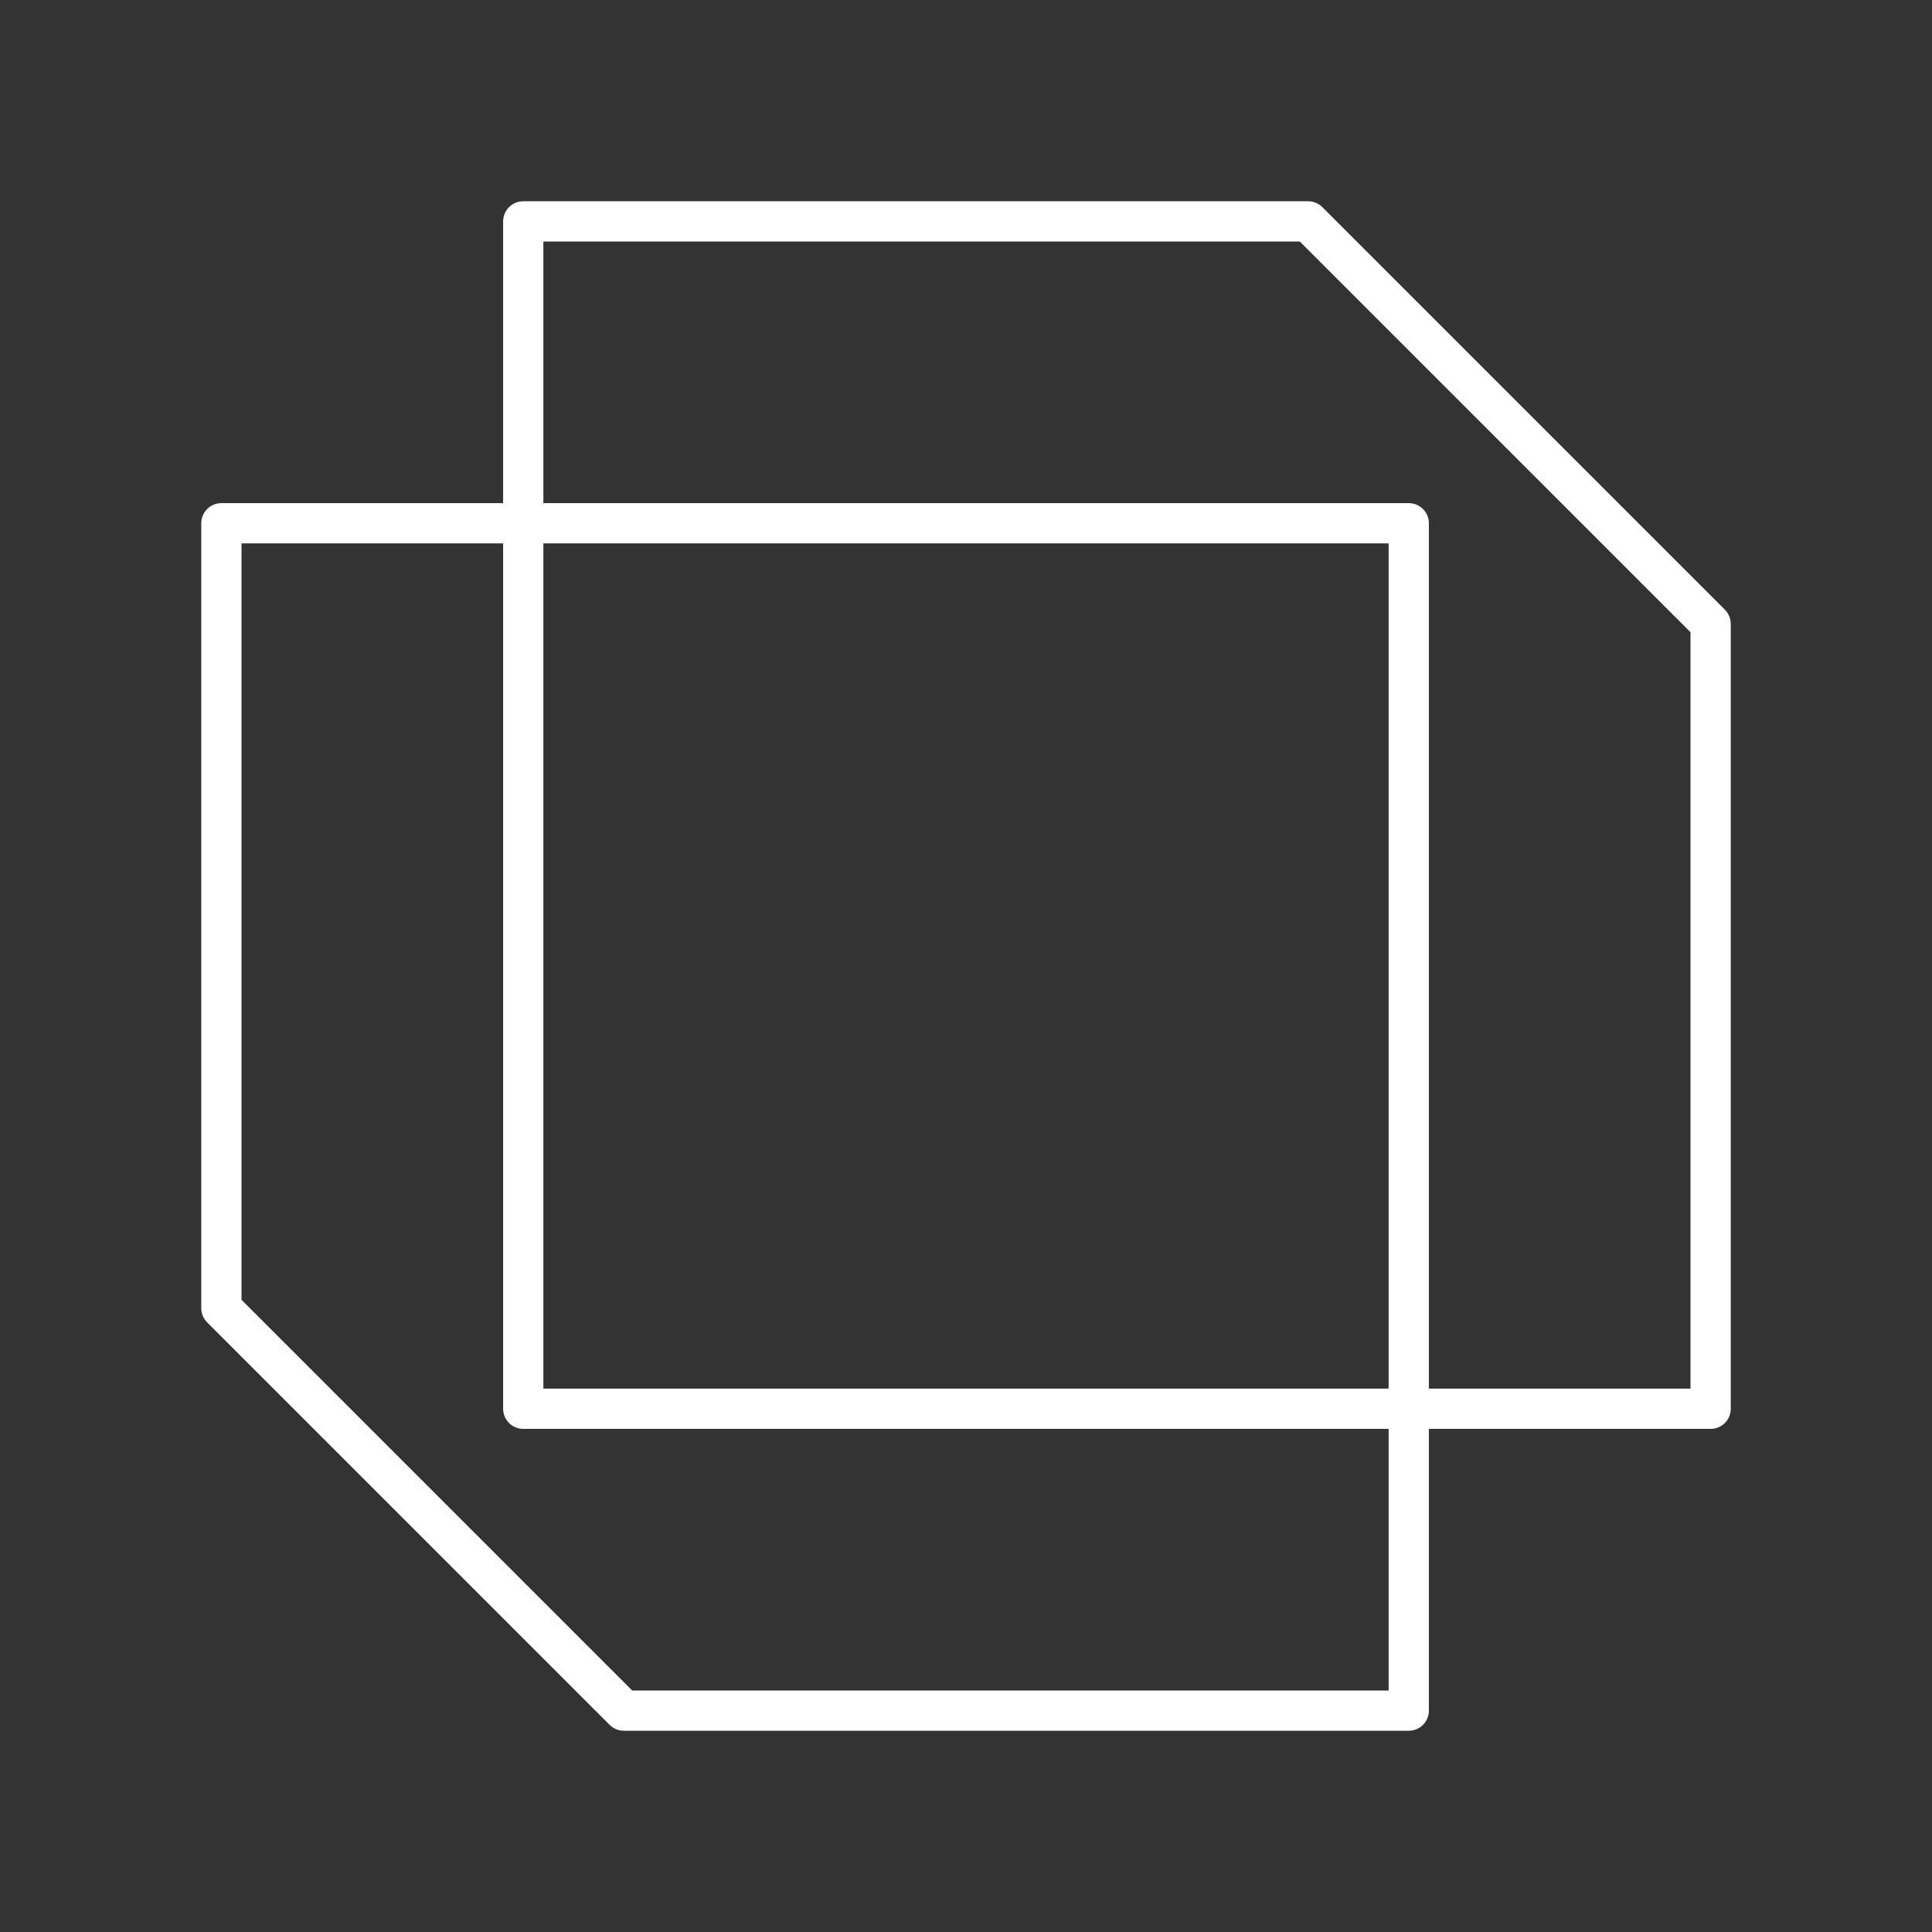 <svg version="1.1" viewBox="0 0 48 48" xml:space="preserve" xmlns="http://www.w3.org/2000/svg"><rect x="0" y="0" width="48" height="48" fill="#333333" stroke="none"/><g fill="none" stroke="#fff" stroke-linecap="round" stroke-linejoin="round" stroke-width="1px"><path d="m13 13v-7.5h19.5l10 10v19.5h-7.5v-22z"/><path d="m35 35v7.5h-19.5l-10-10v-19.5h7.5v22z"/></g></svg>
